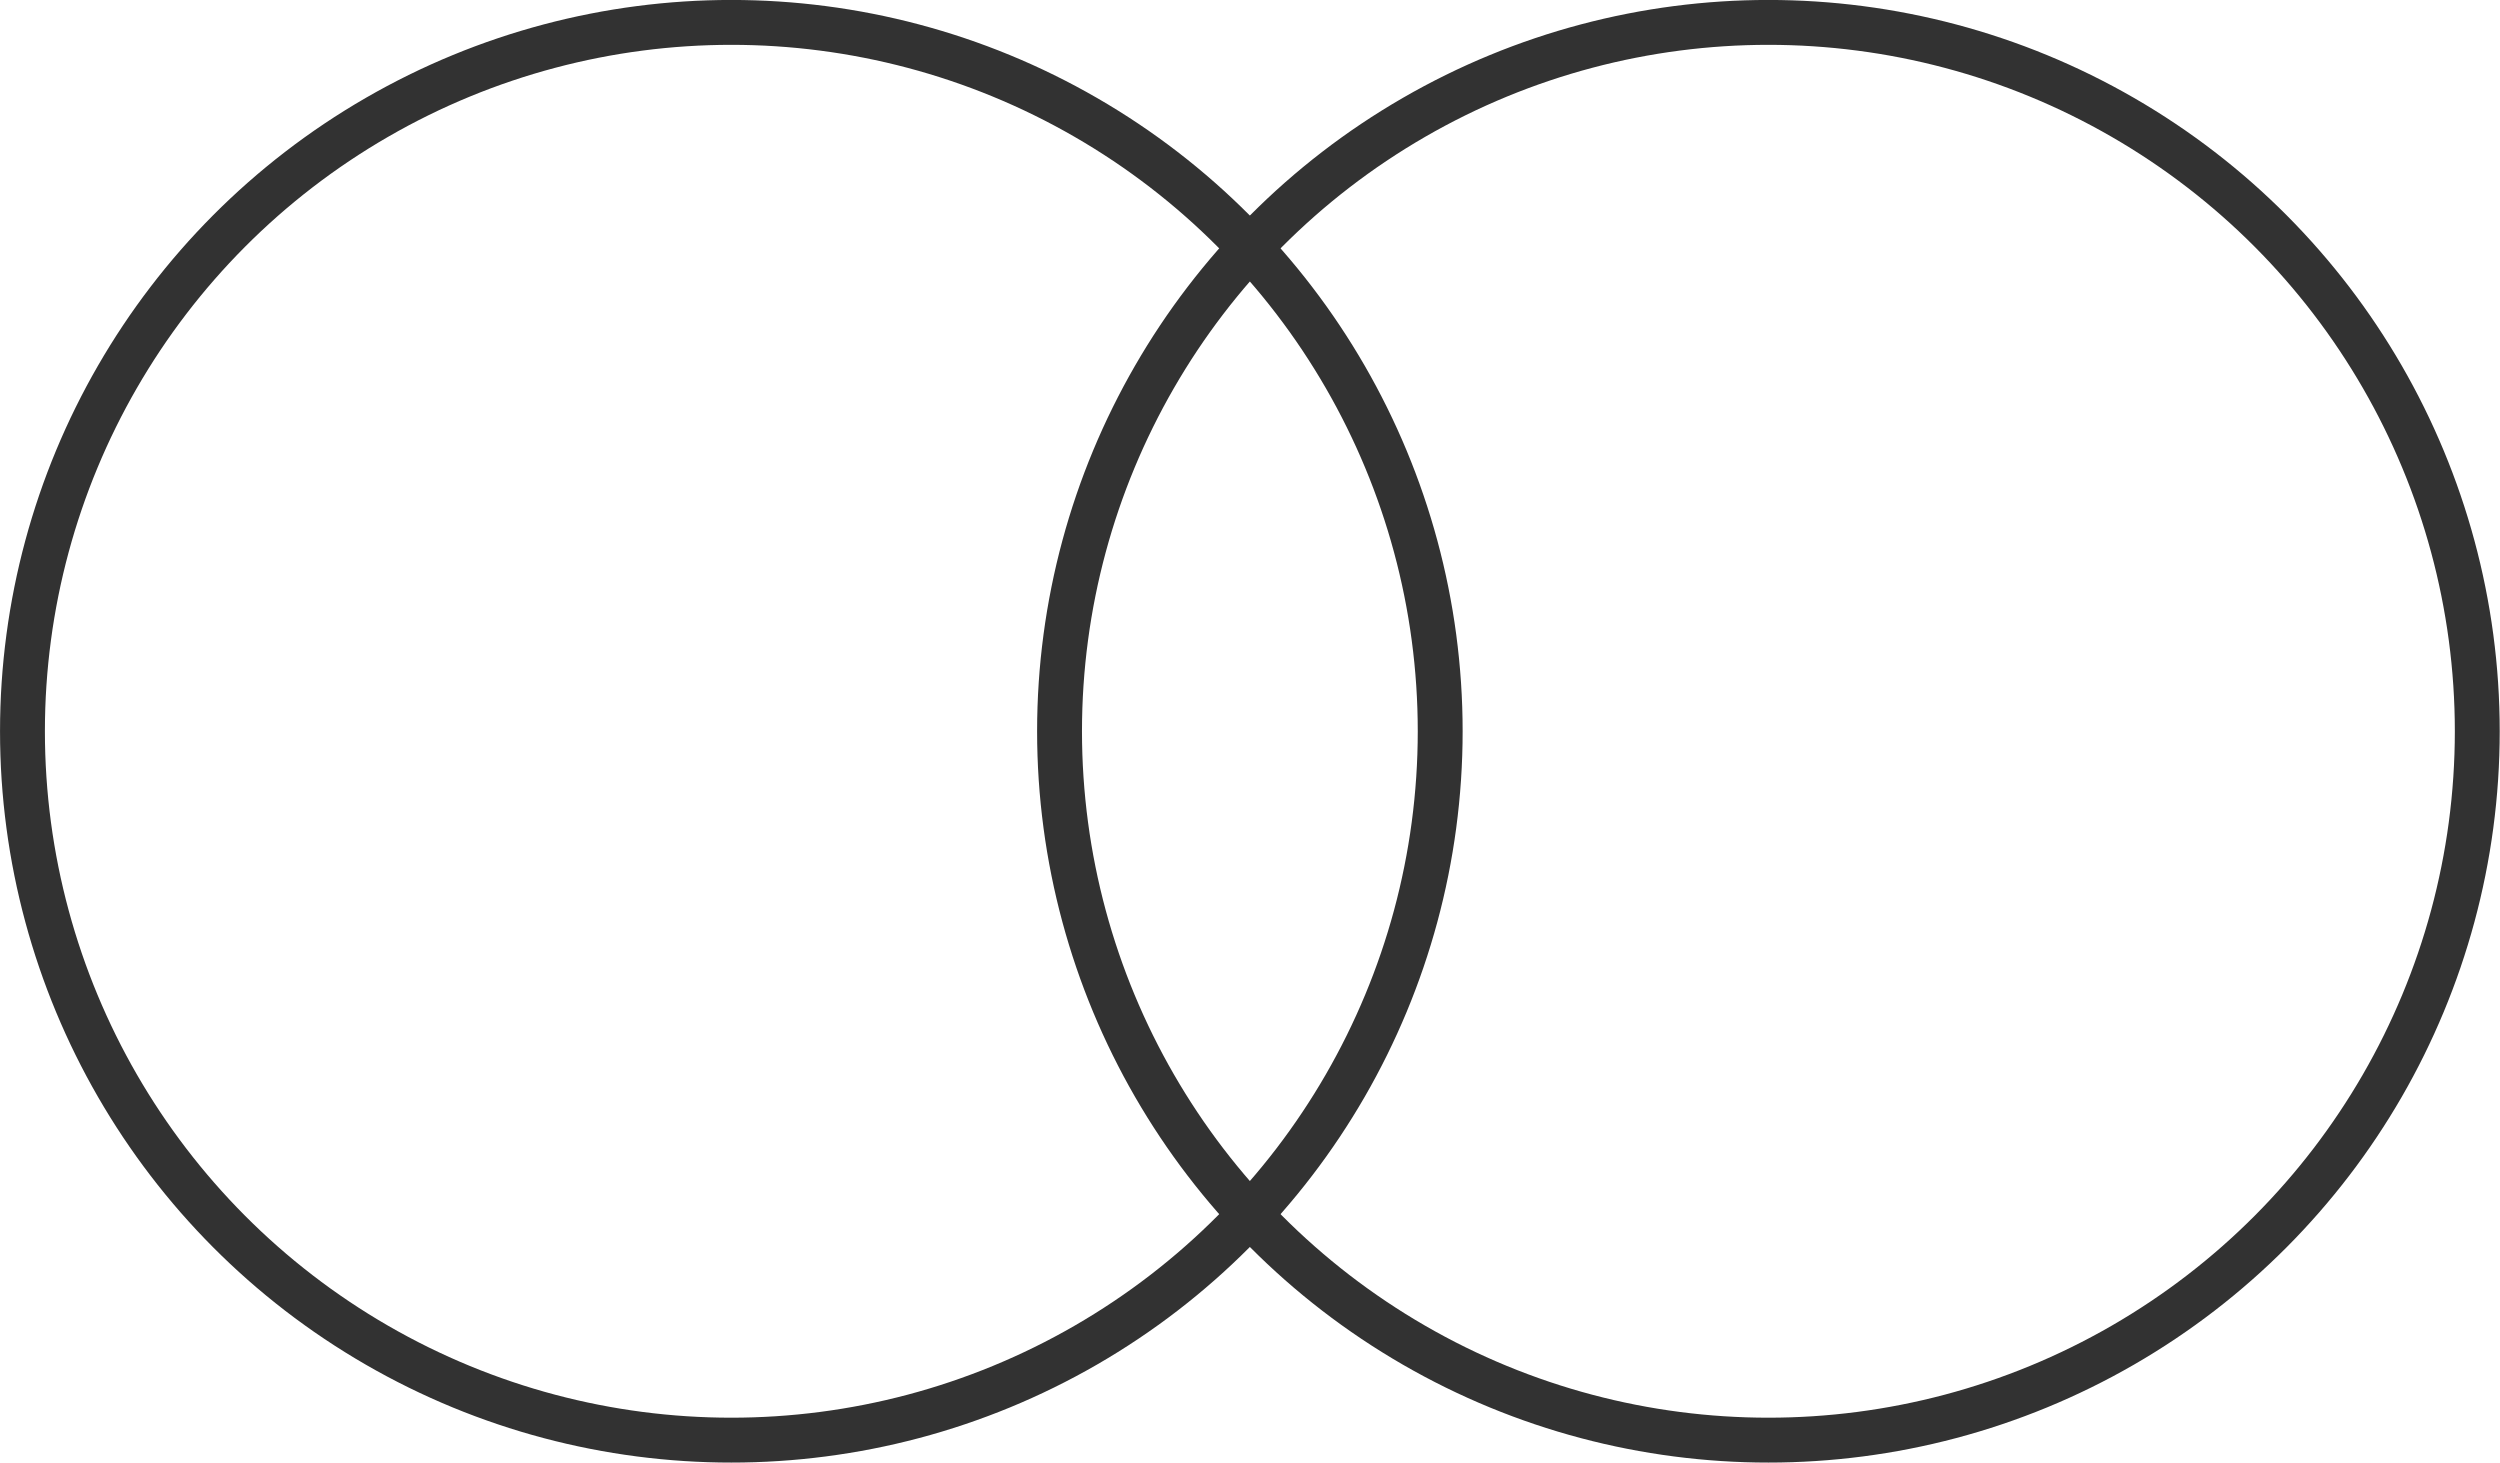 <?xml version="1.0" encoding="UTF-8" standalone="no"?>
<!-- Created with Inkscape (http://www.inkscape.org/) -->

<svg
   width="89.688"
   height="52.478"
   viewBox="0 0 89.688 52.478"
   version="1.1"
   id="svg5"
   inkscape:version="1.1.1 (3bf5ae0d25, 2021-09-20)"
   sodipodi:docname="married.svg"
   xmlns:inkscape="http://www.inkscape.org/namespaces/inkscape"
   xmlns:sodipodi="http://sodipodi.sourceforge.net/DTD/sodipodi-0.dtd"
   xmlns="http://www.w3.org/2000/svg"
   xmlns:svg="http://www.w3.org/2000/svg">
  <sodipodi:namedview
     id="namedview7"
     pagecolor="#ffffff"
     bordercolor="#666666"
     borderopacity="1.0"
     inkscape:pageshadow="2"
     inkscape:pageopacity="0.0"
     inkscape:pagecheckerboard="0"
     inkscape:document-units="px"
     showgrid="false"
     inkscape:zoom="3.5166667"
     inkscape:cx="25.450237"
     inkscape:cy="-19.905213"
     inkscape:window-width="1920"
     inkscape:window-height="1163"
     inkscape:window-x="0"
     inkscape:window-y="0"
     inkscape:window-maximized="1"
     inkscape:current-layer="g1458" />
  <defs
     id="defs2" />
  <g
     inkscape:label="Layer 1"
     inkscape:groupmode="layer"
     id="layer1"
     transform="translate(-1.893,-14.358)">
    <g
       id="g1458"
       transform="matrix(0.805,0,0,0.805,8.255,4.088)">
      <circle
         style="fill:none;stroke:#323232;stroke-width:2;stroke-linecap:round;stroke-linejoin:round;stroke-miterlimit:4;stroke-dasharray:none;stroke-opacity:1"
         id="path846"
         cx="24.689"
         cy="45.347"
         r="31.591" />
      <circle
         style="fill:none;stroke:#323232;stroke-width:2;stroke-linecap:round;stroke-linejoin:round;stroke-miterlimit:4;stroke-dasharray:none;stroke-opacity:1"
         id="path846-2"
         cx="70.907"
         cy="45.347"
         r="31.591" />
    </g>
  </g>
</svg>
